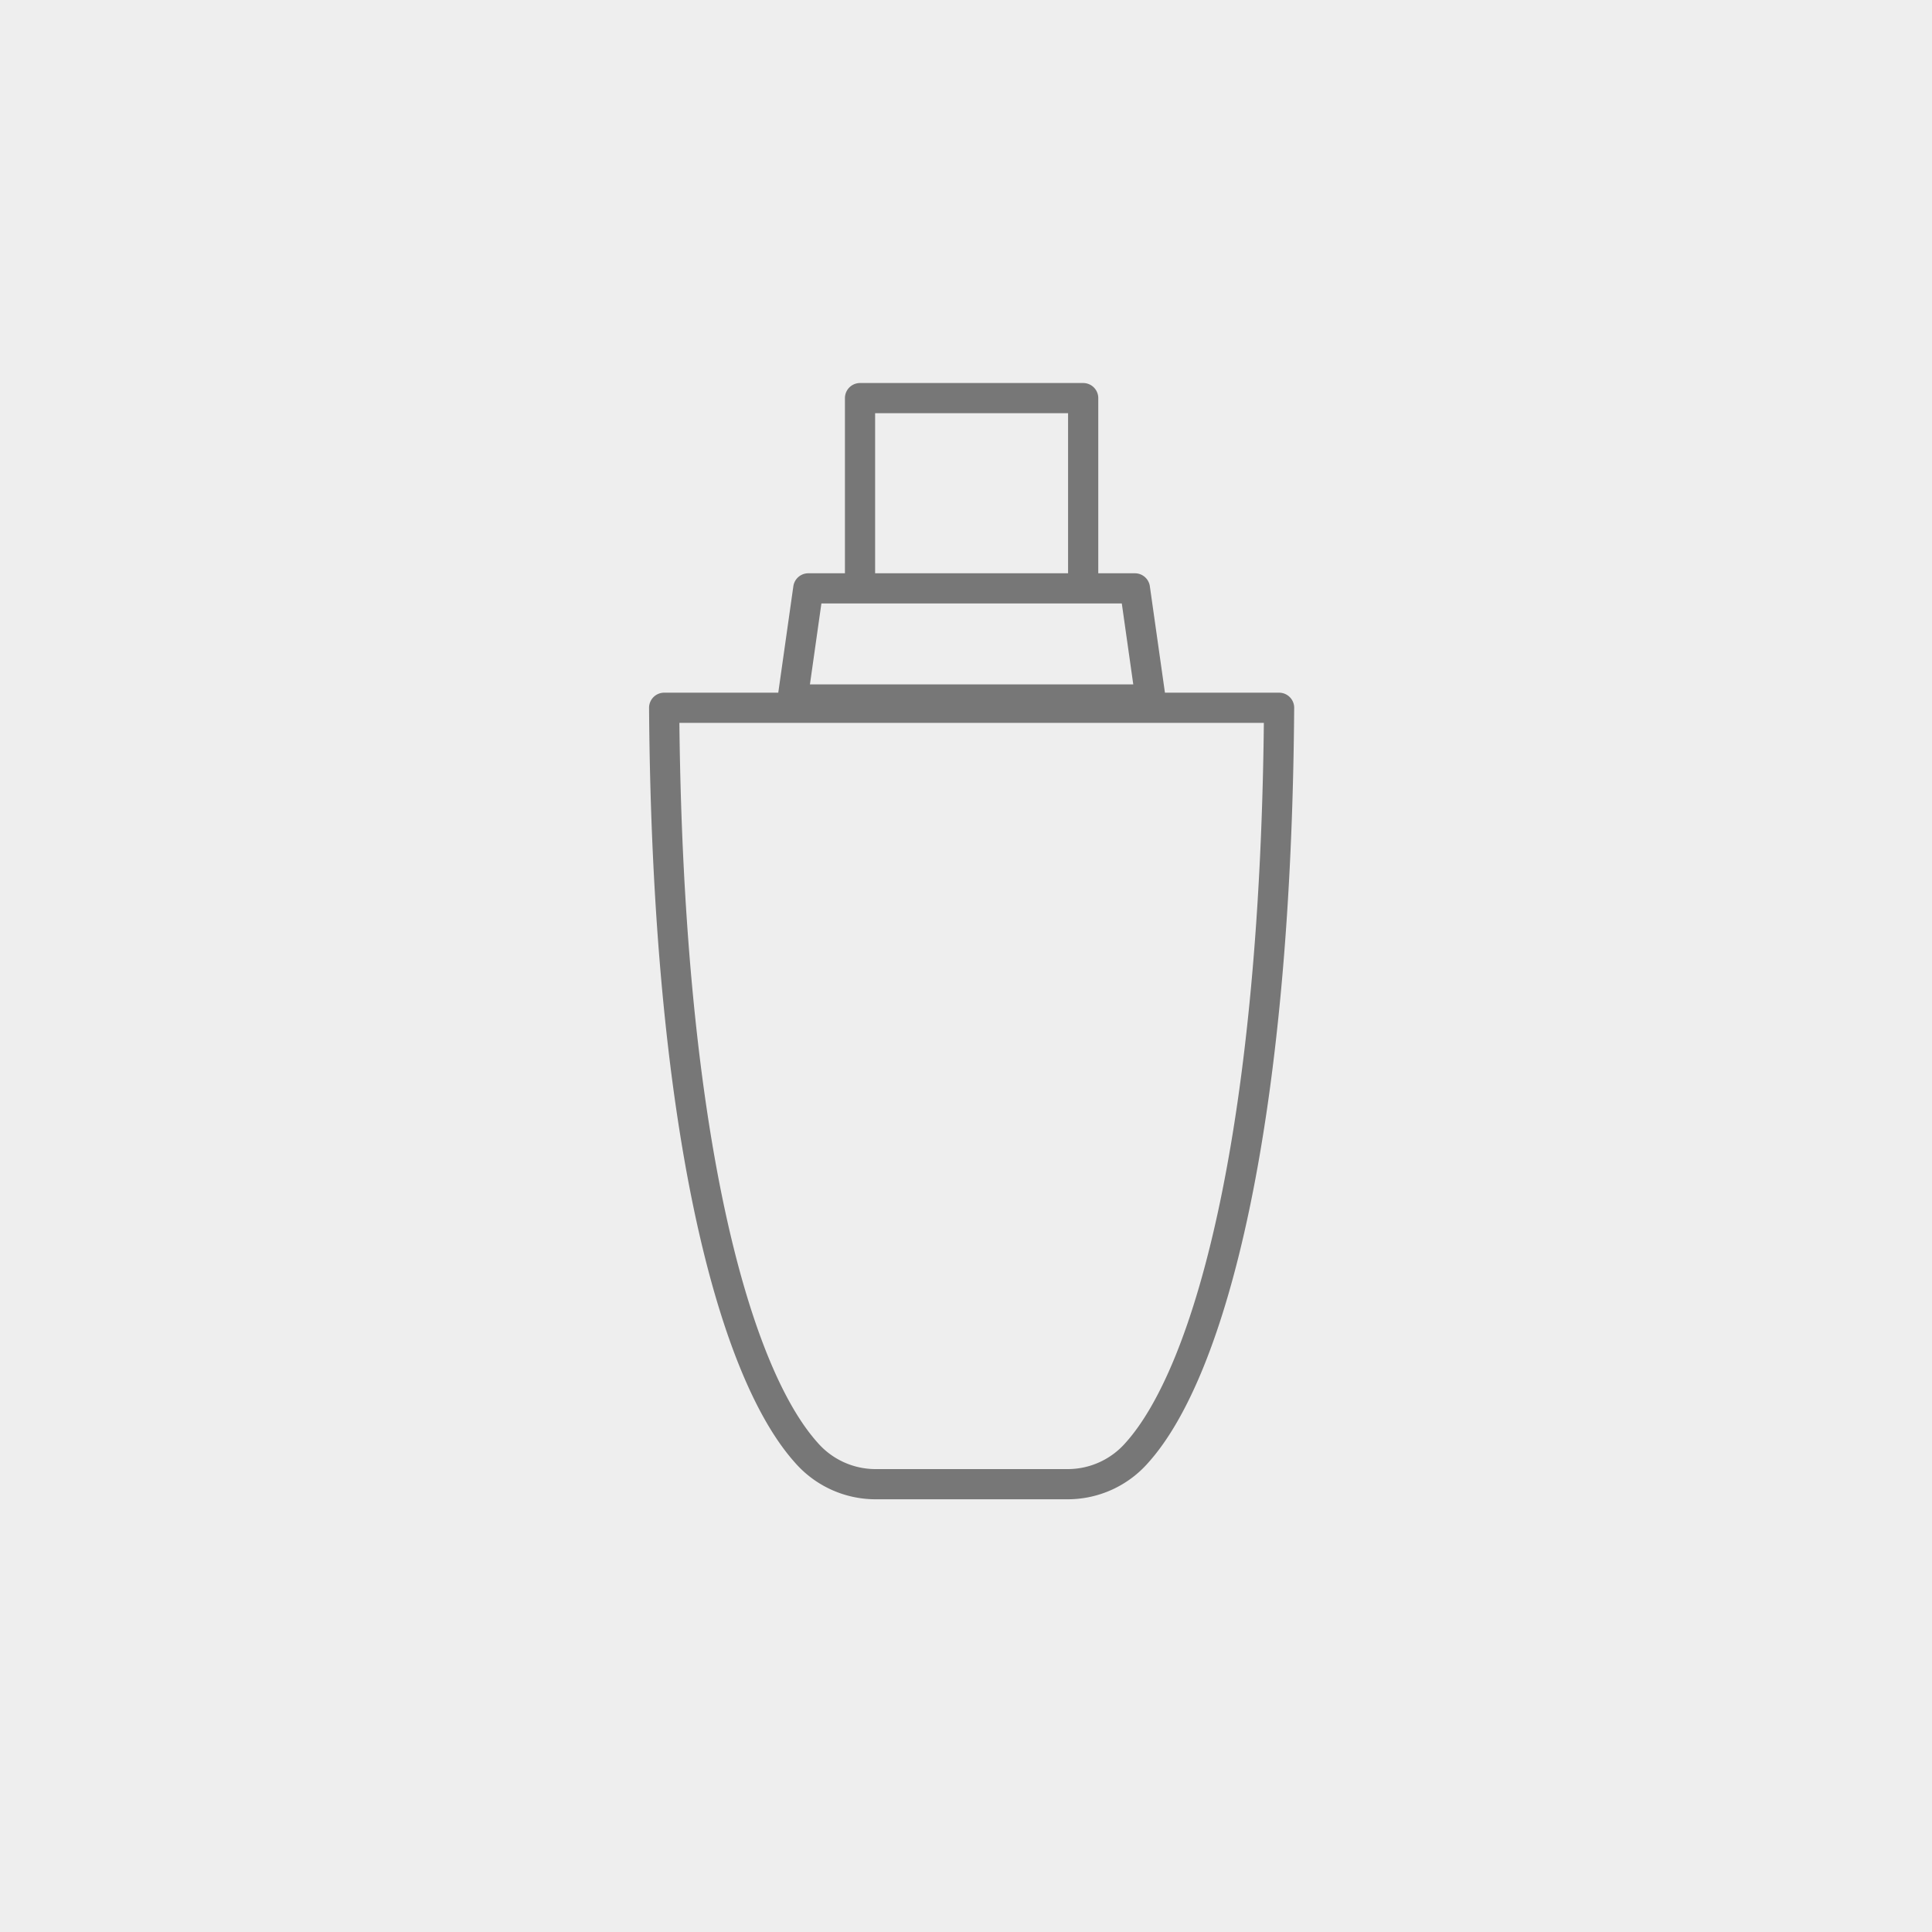 <svg xmlns="http://www.w3.org/2000/svg" width="256" height="256" viewBox="0 0 256 256"><defs><style>.a{fill:#eee;}.b{fill:rgba(0,0,0,0);stroke:#777;stroke-linecap:round;stroke-linejoin:round;stroke-width:4px;}</style></defs><rect class="a" width="256" height="256"/><g transform="translate(32 32)"><path class="b" d="M9925.741,20993.91H9912.9a12.181,12.181,0,0,1-9.083-4.2c-9.773-10.922-18.425-43.318-18.815-98.678h81.482c-.391,55.359-9.036,87.756-18.81,98.678a12.183,12.183,0,0,1-9.084,4.2Zm-23.726-103.979,2.086-14.721h43.278l2.086,14.721Zm8.941-14.721V20850h29.568v25.211Z" transform="translate(-9828.998 -20829.248)"/></g></svg>